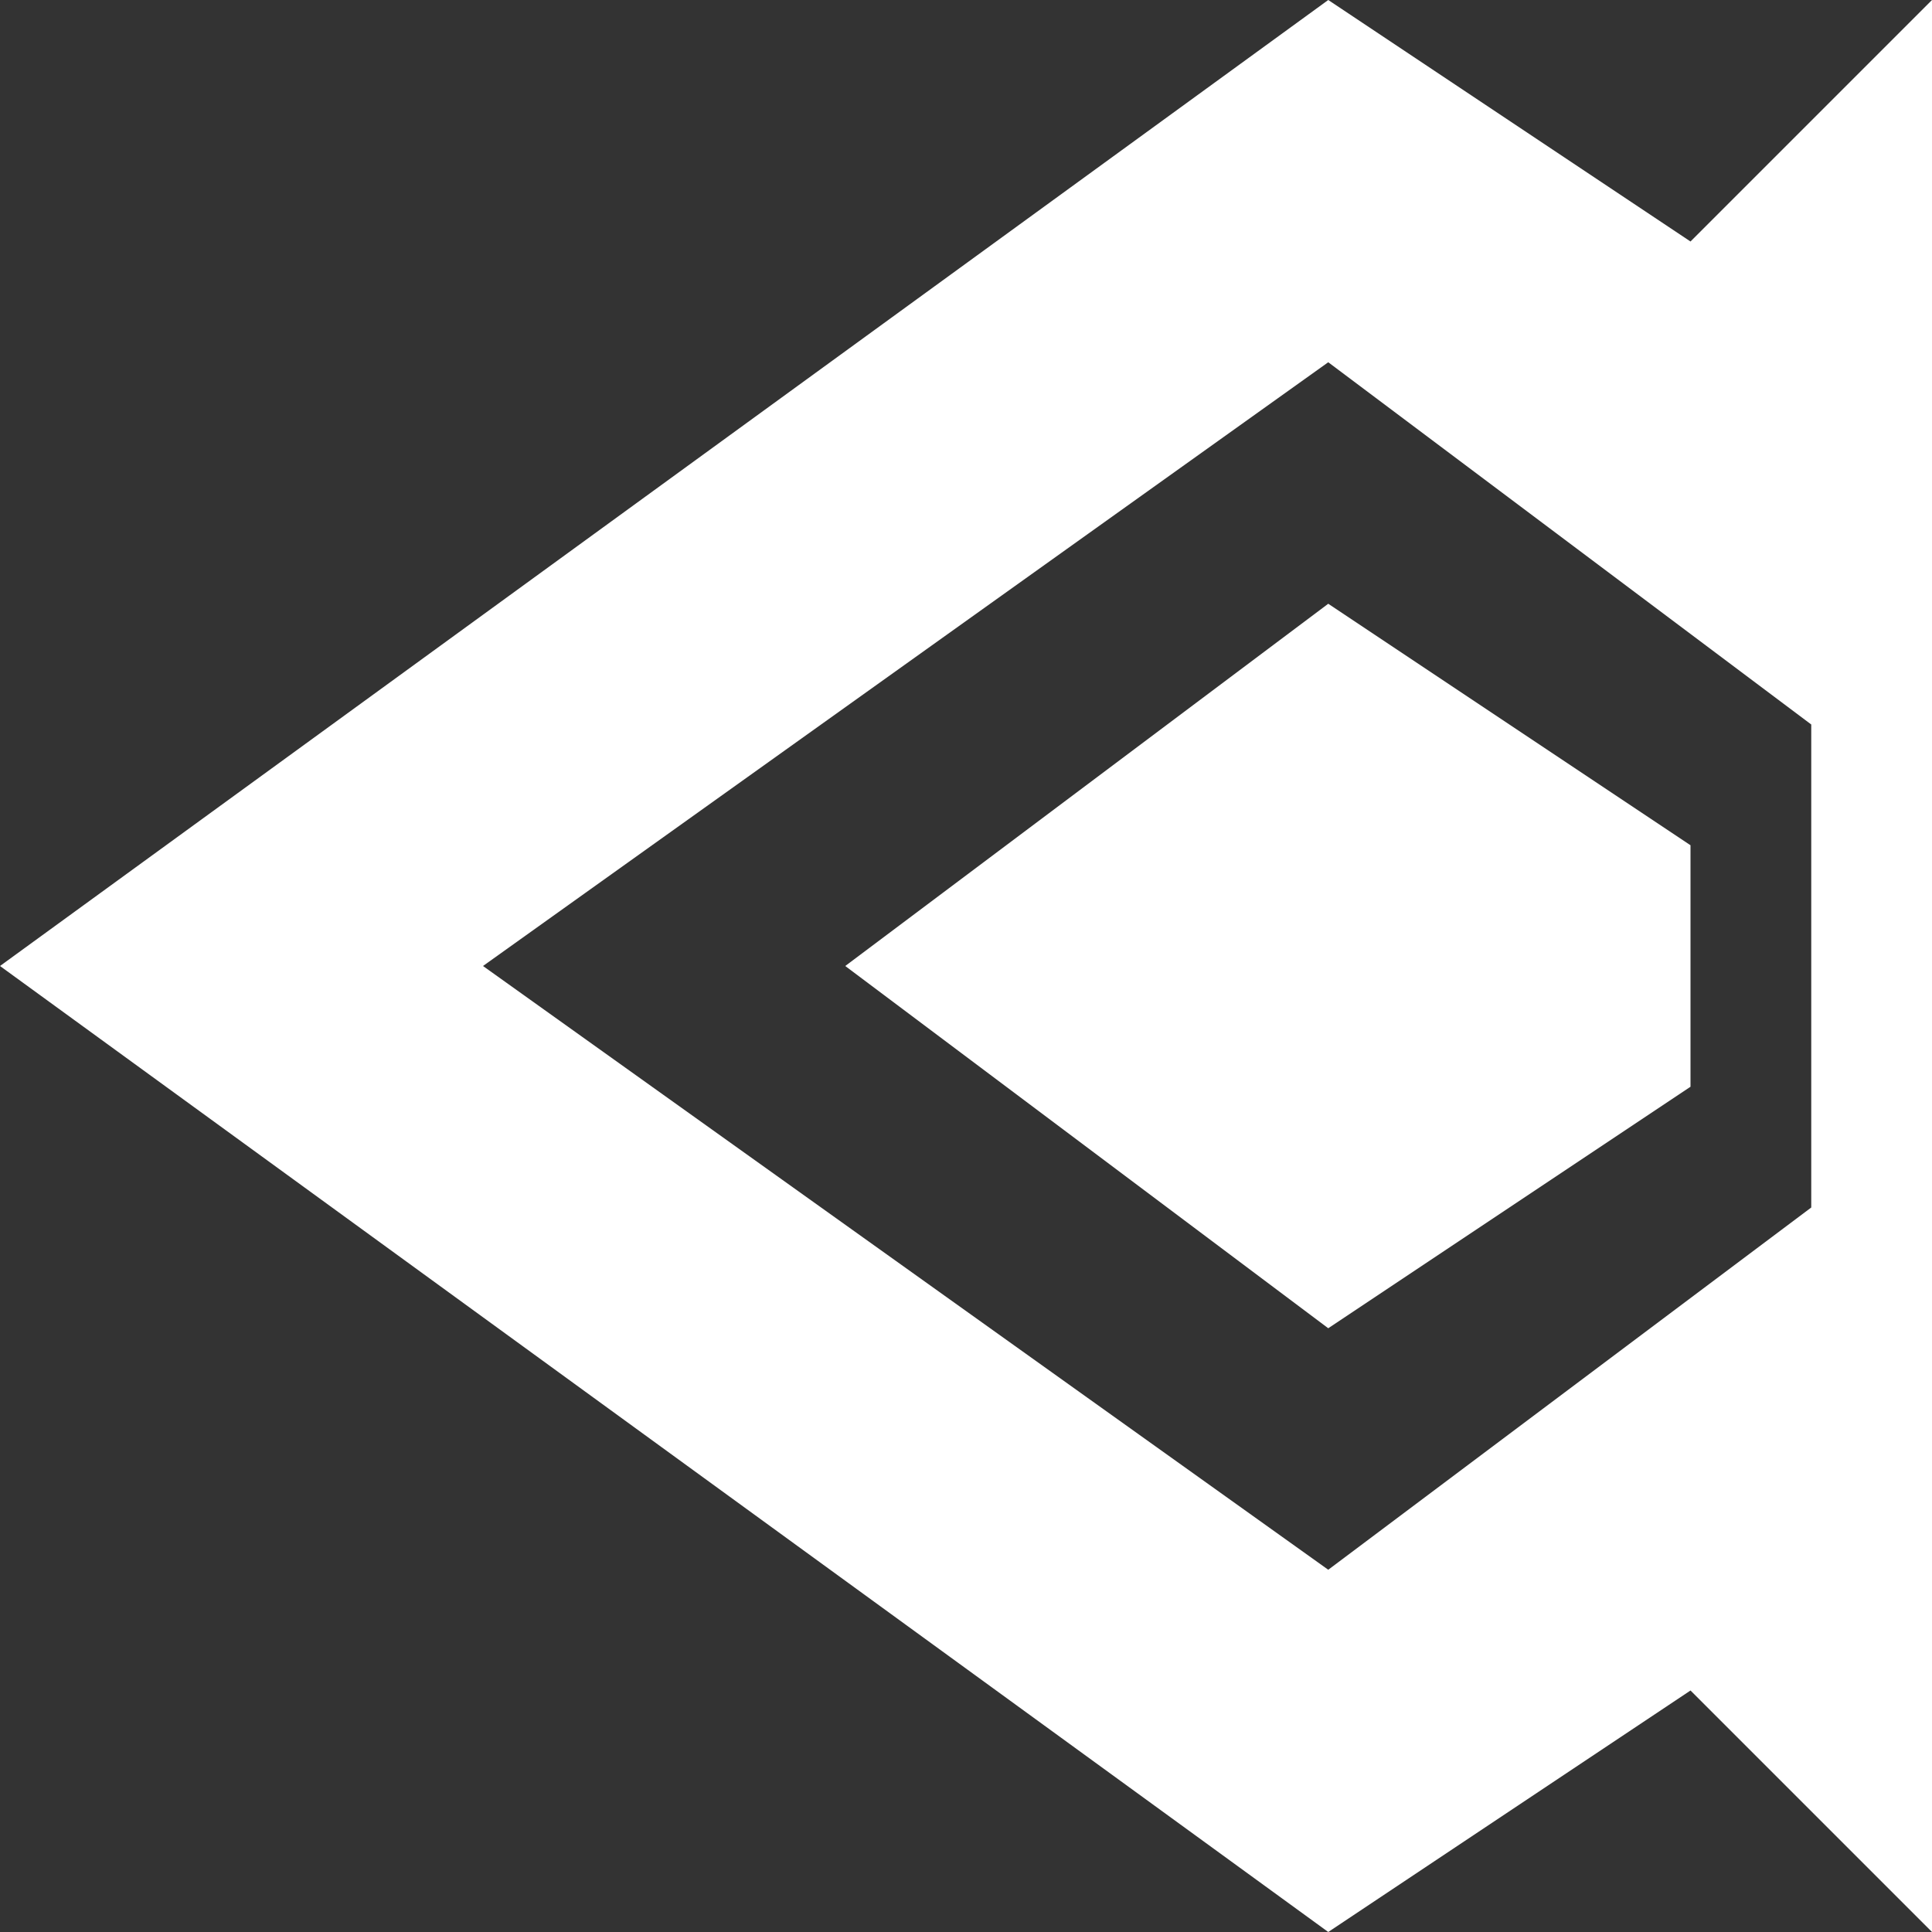 <svg xmlns="http://www.w3.org/2000/svg" viewBox="0 0 16 16"><rect x="0" y="0" width="16" height="16" fill="#333333" stroke="none"/><title>west</title><path d="M16,16l-2-2-3,2L0,8,11,0l3,2,2-2ZM4,8l7,5,4-3V6L11,3ZM14,9l-3,2L7,8l4-3,3,2Z" fill="#fff" fill-rule="evenodd"/></svg>